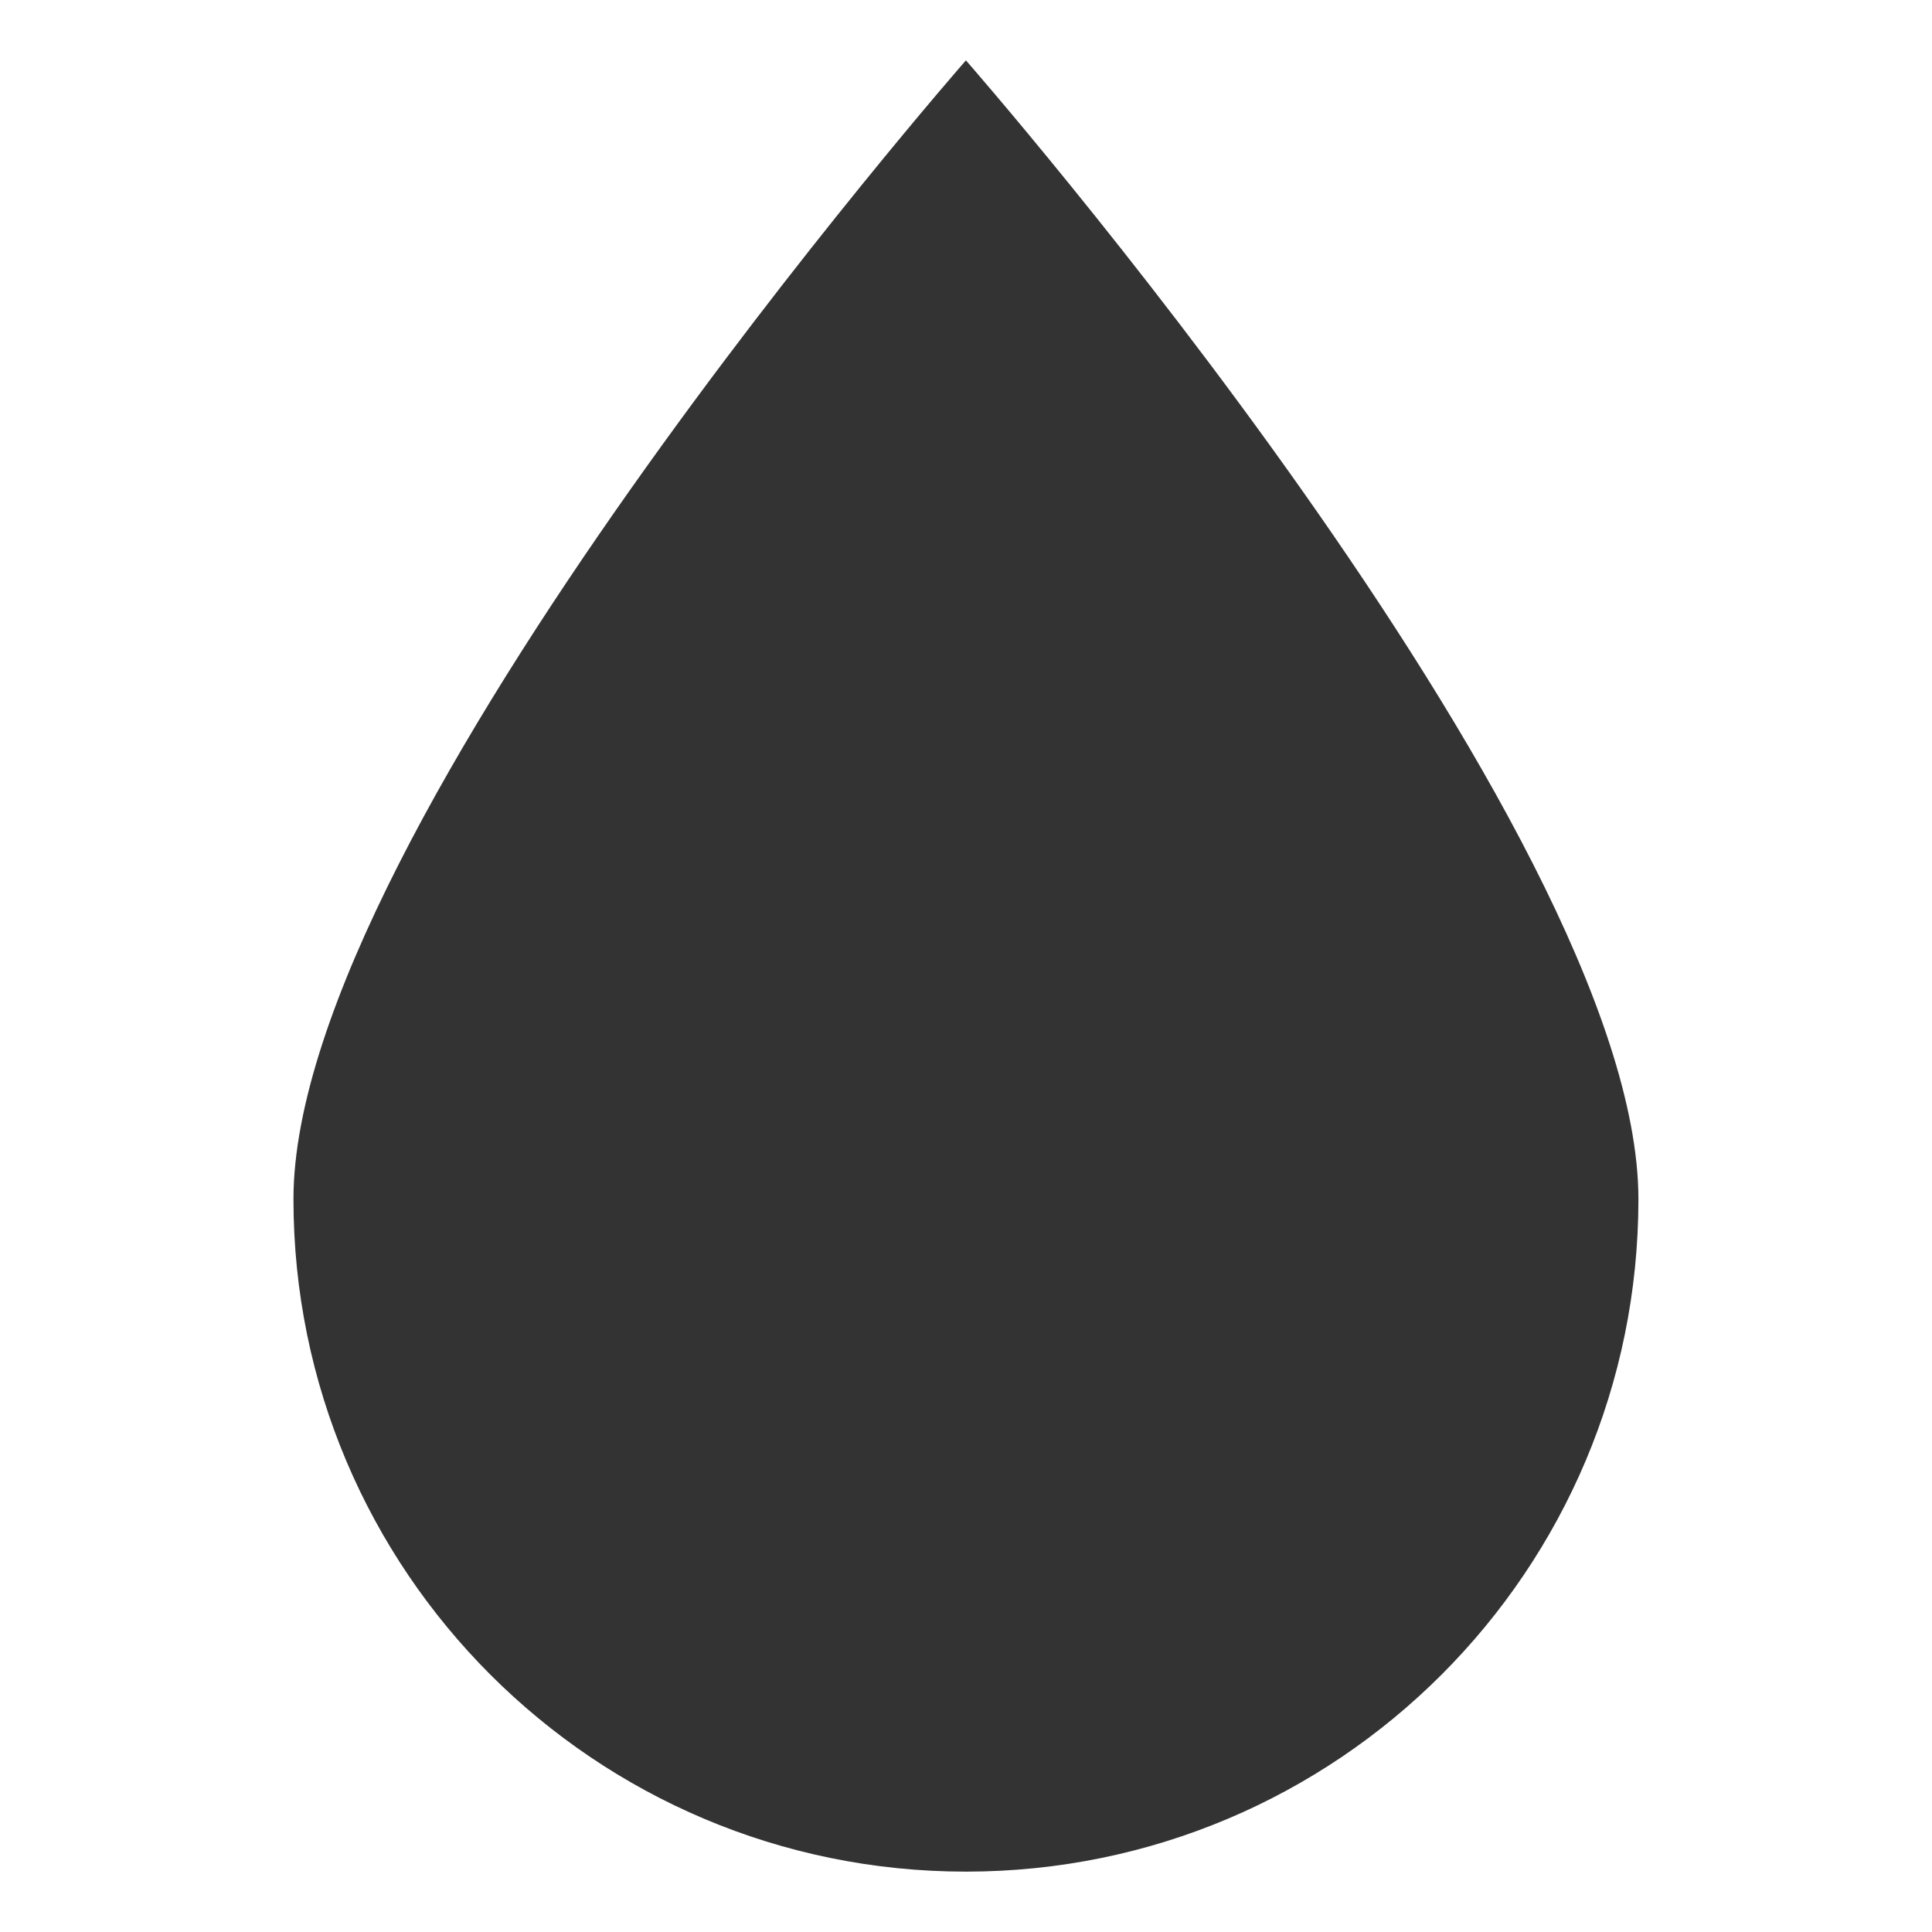 <?xml version="1.0" encoding="iso-8859-1"?>
<!-- Generator: Adobe Illustrator 14.0.0, SVG Export Plug-In . SVG Version: 6.00 Build 43363)  -->
<!DOCTYPE svg PUBLIC "-//W3C//DTD SVG 1.1//EN" "http://www.w3.org/Graphics/SVG/1.1/DTD/svg11.dtd">
<svg version="1.1" id="icon-m-image-edit-blur-layer"
	 xmlns="http://www.w3.org/2000/svg" xmlns:xlink="http://www.w3.org/1999/xlink" x="0px" y="0px" width="48px" height="48px"
	 viewBox="0 0 48 48" style="enable-background:new 0 0 48 48;" xml:space="preserve">
<g id="icon-m-image-edit-blur">
	<rect style="fill:none;" width="48" height="48"/>
	<path style="fill:#333333;" d="M23.998,1.5c0,0-16.707,19.064-16.707,28.293c0,9.23,7.48,16.707,16.707,16.707
		c9.232,0,16.708-7.477,16.708-16.707C40.706,20.566,23.998,1.5,23.998,1.5z"/>
</g>
</svg>
